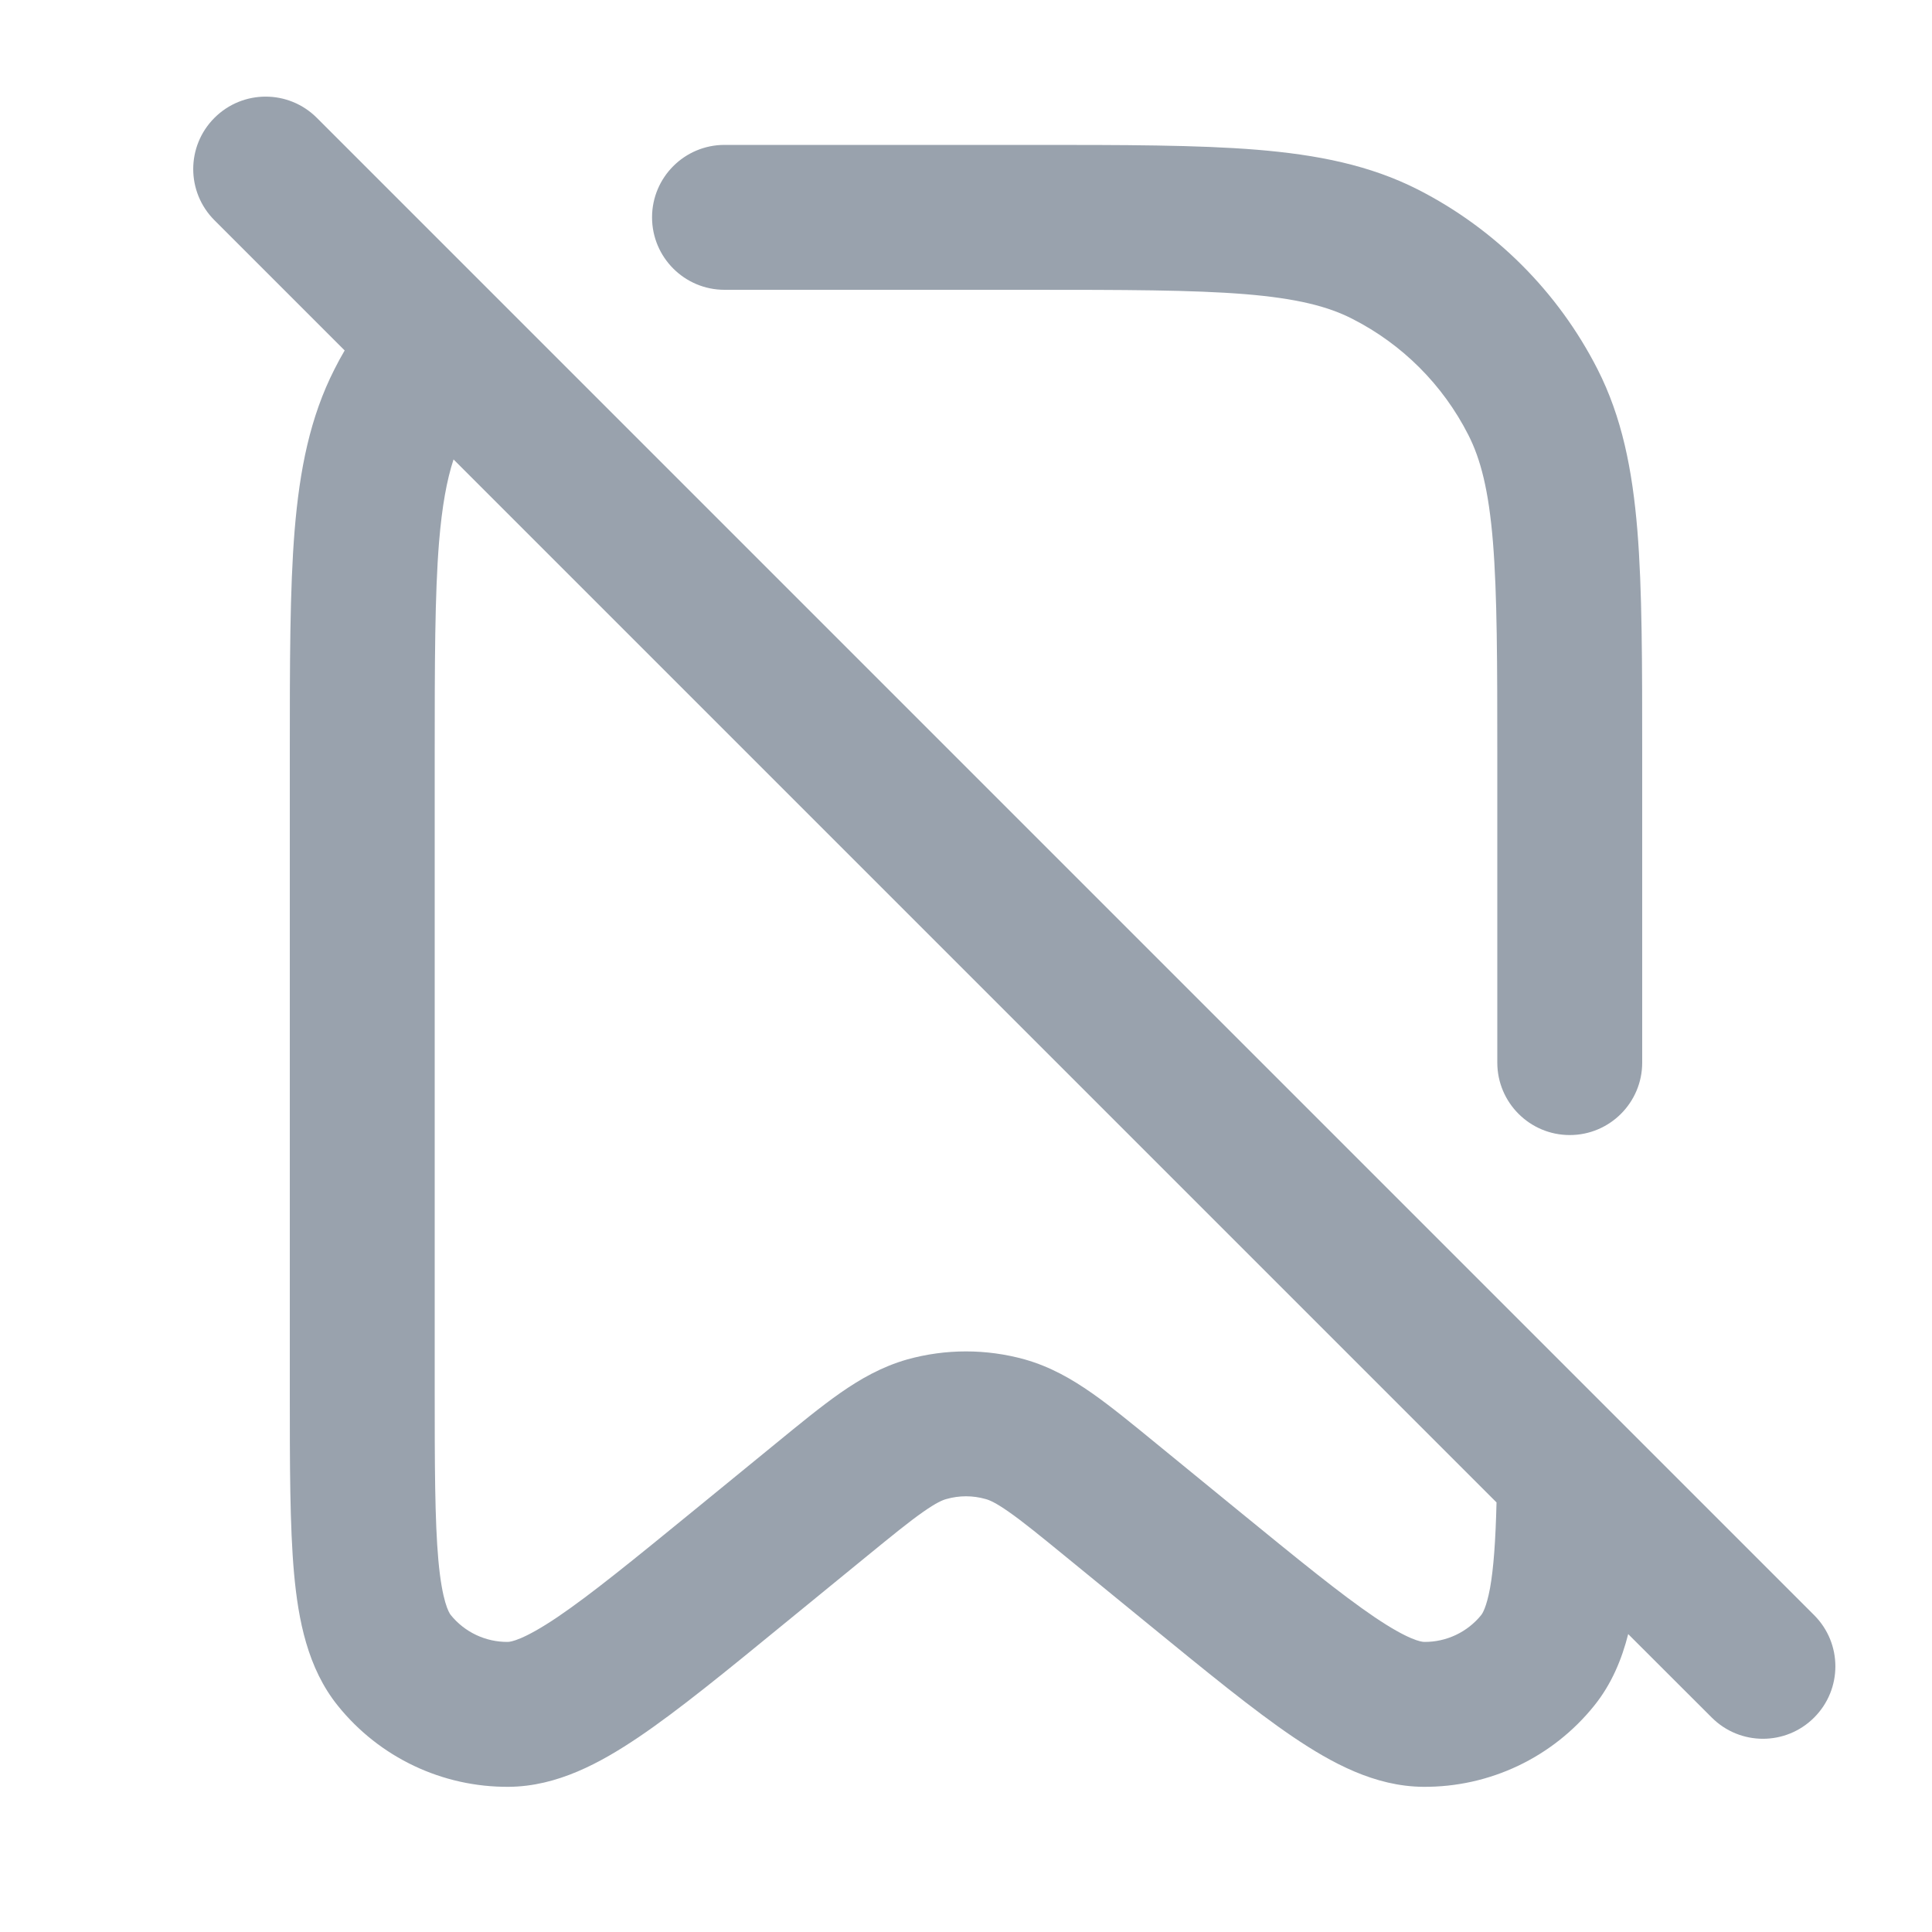 <svg width="20" height="20" viewBox="0 0 20 20" fill="none" xmlns="http://www.w3.org/2000/svg">
<path fill-rule="evenodd" clip-rule="evenodd" d="M3.28 1.22C2.987 0.927 2.513 0.927 2.22 1.22C1.927 1.513 1.927 1.987 2.22 2.28L3.568 3.628C3.531 3.691 3.496 3.755 3.463 3.821C3.21 4.318 3.102 4.86 3.05 5.49C3 6.104 3 6.865 3 7.817V14.387C3 15.164 3 15.798 3.044 16.288C3.088 16.771 3.184 17.268 3.496 17.656C3.927 18.193 4.58 18.503 5.269 18.497C5.767 18.493 6.212 18.252 6.614 17.981C7.022 17.705 7.513 17.304 8.114 16.812L8.956 16.124C9.235 15.896 9.413 15.751 9.558 15.65C9.695 15.554 9.759 15.528 9.797 15.518C9.93 15.48 10.07 15.48 10.203 15.518C10.241 15.528 10.305 15.554 10.442 15.65C10.587 15.751 10.765 15.896 11.044 16.124L11.886 16.812C12.487 17.303 12.978 17.705 13.386 17.981C13.787 18.252 14.233 18.493 14.731 18.497C15.42 18.503 16.073 18.193 16.504 17.656C16.684 17.432 16.789 17.176 16.855 16.916L17.72 17.78C18.013 18.073 18.487 18.073 18.78 17.78C19.073 17.487 19.073 17.013 18.78 16.72L3.28 1.22ZM15.492 15.553L4.695 4.756C4.625 4.97 4.576 5.239 4.545 5.612C4.501 6.158 4.5 6.858 4.5 7.85V14.349C4.5 15.173 4.501 15.738 4.538 16.152C4.577 16.581 4.647 16.693 4.665 16.717C4.809 16.896 5.027 16.999 5.256 16.997C5.286 16.997 5.417 16.979 5.774 16.738C6.118 16.505 6.556 16.148 7.194 15.627L8.026 14.947C8.28 14.739 8.501 14.558 8.697 14.421C8.906 14.275 9.128 14.148 9.391 14.073C9.789 13.962 10.211 13.962 10.609 14.073C10.873 14.148 11.094 14.275 11.303 14.421C11.499 14.558 11.72 14.739 11.974 14.947L12.806 15.627C13.444 16.148 13.882 16.505 14.226 16.738C14.582 16.979 14.714 16.997 14.744 16.997C14.973 16.999 15.191 16.896 15.335 16.717C15.344 16.705 15.387 16.644 15.425 16.439C15.461 16.237 15.482 15.957 15.492 15.553Z" fill="#99A2AD"/>
<path d="M10.65 3C11.643 3 12.342 3.001 12.888 3.045C13.425 3.089 13.748 3.172 13.998 3.3C14.516 3.563 14.937 3.984 15.2 4.502C15.328 4.753 15.411 5.075 15.455 5.612C15.499 6.158 15.5 6.858 15.5 7.85V11C15.5 11.414 15.836 11.75 16.25 11.75C16.664 11.75 17 11.414 17 11V7.817C17 6.865 17 6.104 16.95 5.49C16.898 4.86 16.79 4.318 16.537 3.821C16.129 3.021 15.479 2.371 14.68 1.963C14.182 1.71 13.64 1.602 13.01 1.55C12.396 1.5 11.635 1.5 10.683 1.5L7.5 1.5C7.086 1.5 6.75 1.836 6.75 2.25C6.75 2.664 7.086 3 7.5 3H10.65Z" fill="#99A2AD"/>
</svg>
